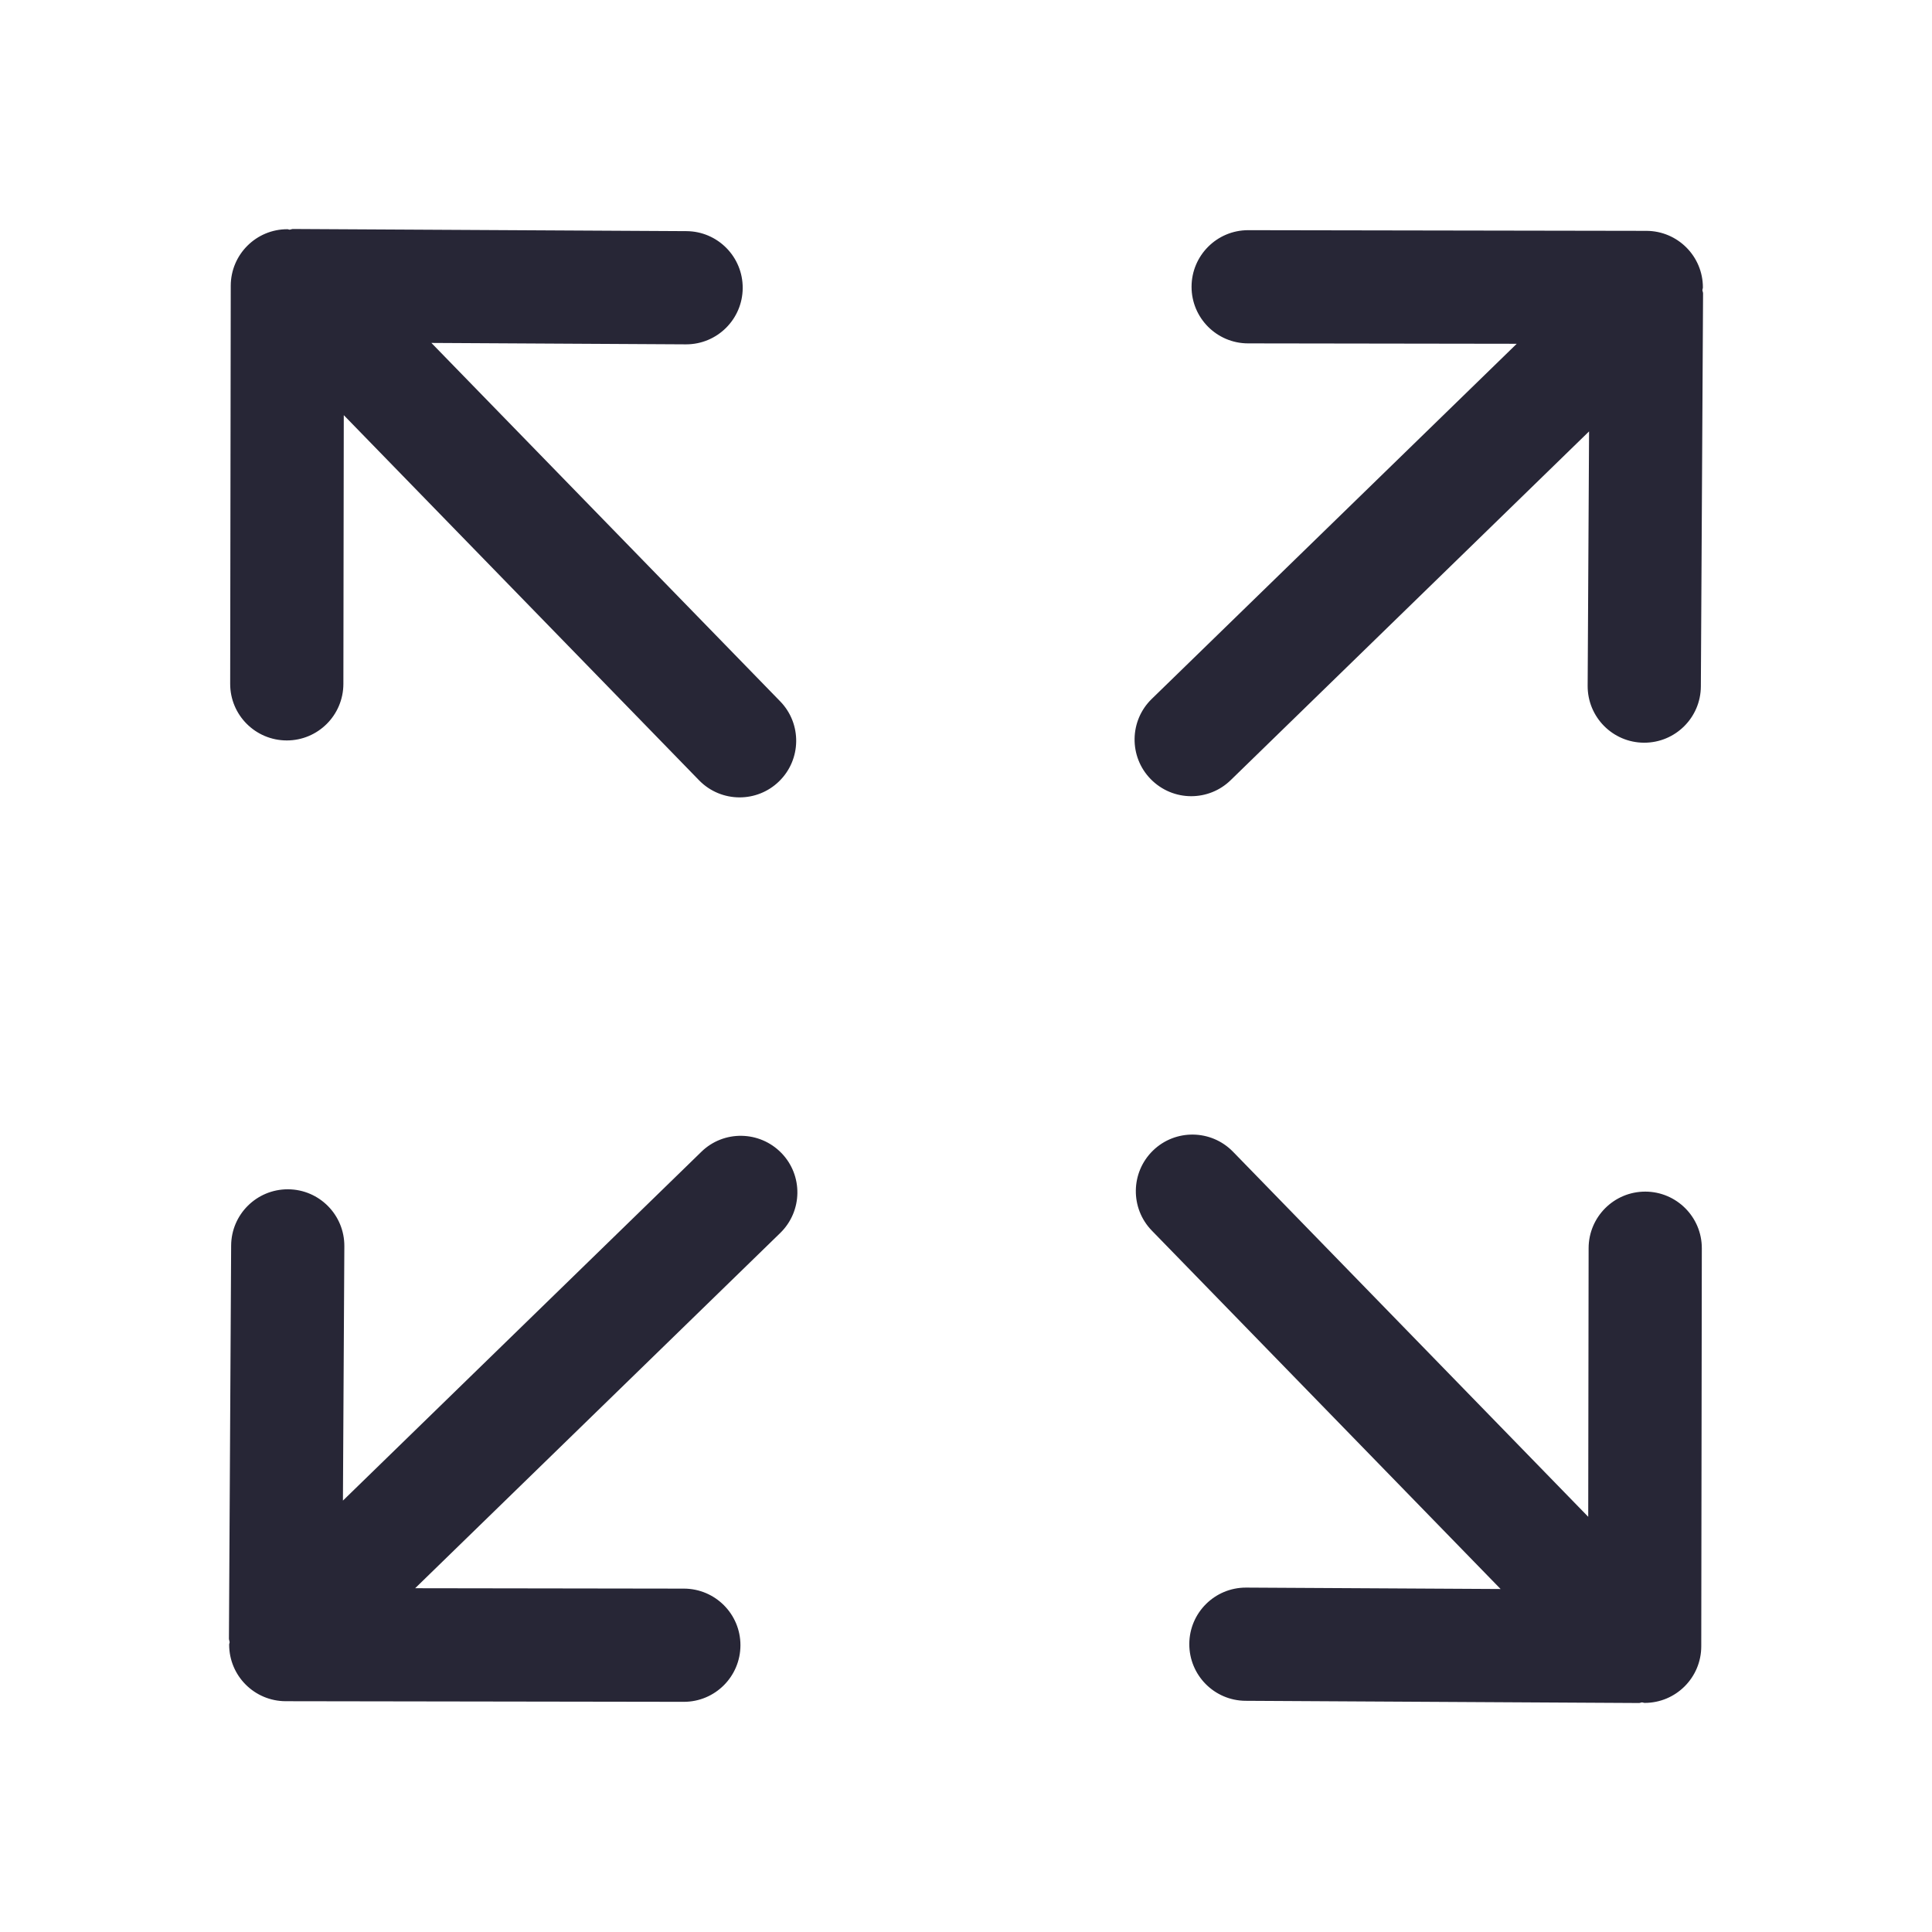 <?xml version="1.0" standalone="no"?><!DOCTYPE svg PUBLIC "-//W3C//DTD SVG 1.1//EN" "http://www.w3.org/Graphics/SVG/1.1/DTD/svg11.dtd"><svg class="icon" width="200px" height="200.00px" viewBox="0 0 1024 1024" version="1.1" xmlns="http://www.w3.org/2000/svg"><path d="M631.37 422c7.53 0 15.09-2.82 20.91-8.49l189.96-184.86-0.75 134.82c-0.09 16.59 13.26 30.09 29.82 30.18 0.06 0 0.12 0 0.18 0 16.5 0 29.91-13.32 30-29.82l1.17-208.32c0-0.63-0.33-1.17-0.36-1.8 0.03-0.48 0.27-0.84 0.27-1.32 0.03-16.56-13.38-30-29.97-30.03L661.58 122l-0.03 0c-16.56 0-29.97 13.41-30 29.97C631.52 168.53 644.96 182 661.52 182l142.38 0.21-193.47 188.25c-11.88 11.55-12.12 30.57-0.6 42.42C615.74 418.94 623.54 422 631.37 422zM872.03 631.58L872.03 631.58c-16.59 0-30 13.41-30.03 29.97l-0.21 142.38-188.28-193.5c-11.55-11.85-30.54-12.15-42.42-0.6-11.88 11.58-12.12 30.57-0.6 42.42l184.86 189.96-134.82-0.75c-0.06 0-0.12 0-0.18 0-16.5 0-29.91 13.32-30 29.82-0.09 16.59 13.26 30.09 29.82 30.18l208.35 1.17c0.06 0 0.12 0 0.18 0 0.6 0 1.05-0.3 1.65-0.33 0.48 0.03 0.84 0.27 1.32 0.27l0.03 0c16.56 0 29.97-13.41 30-29.97L902 661.61C902.03 645.08 888.62 631.61 872.03 631.58zM228.65 181.76l134.82 0.75c0.06 0 0.12 0 0.18 0 16.5 0 29.91-13.32 30-29.82 0.09-16.59-13.26-30.09-29.82-30.18L155.45 121.37c-0.06 0-0.12 0-0.18 0-0.63 0-1.17 0.33-1.77 0.36-0.42 0-0.75-0.24-1.17-0.24 0 0-0.03 0-0.03 0-16.56 0-29.97 13.41-30 29.97L122 362.42c-0.03 16.56 13.38 30 29.97 30.03 0 0 0.03 0 0.03 0 16.56 0 29.97-13.41 30-29.97l0.21-142.44 188.28 193.5c5.88 6.06 13.71 9.09 21.51 9.09 7.53 0 15.09-2.82 20.91-8.49 11.88-11.55 12.15-30.57 0.6-42.42L228.65 181.76zM371.72 610.49l-189.96 184.86 0.75-134.82c0.09-16.59-13.26-30.09-29.82-30.18-0.06 0-0.12 0-0.18 0-16.5 0-29.91 13.32-30 29.82l-1.17 208.35c0 0.66 0.33 1.23 0.36 1.89 0 0.42-0.24 0.78-0.24 1.23-0.03 16.56 13.38 30 29.97 30.03L362.42 902c0 0 0.03 0 0.03 0 16.56 0 29.97-13.41 30-29.97s-13.38-30-29.97-30.03l-142.44-0.21 193.5-188.28c11.88-11.58 12.15-30.57 0.6-42.42S383.57 598.91 371.72 610.49z" fill="#272636" /></svg>